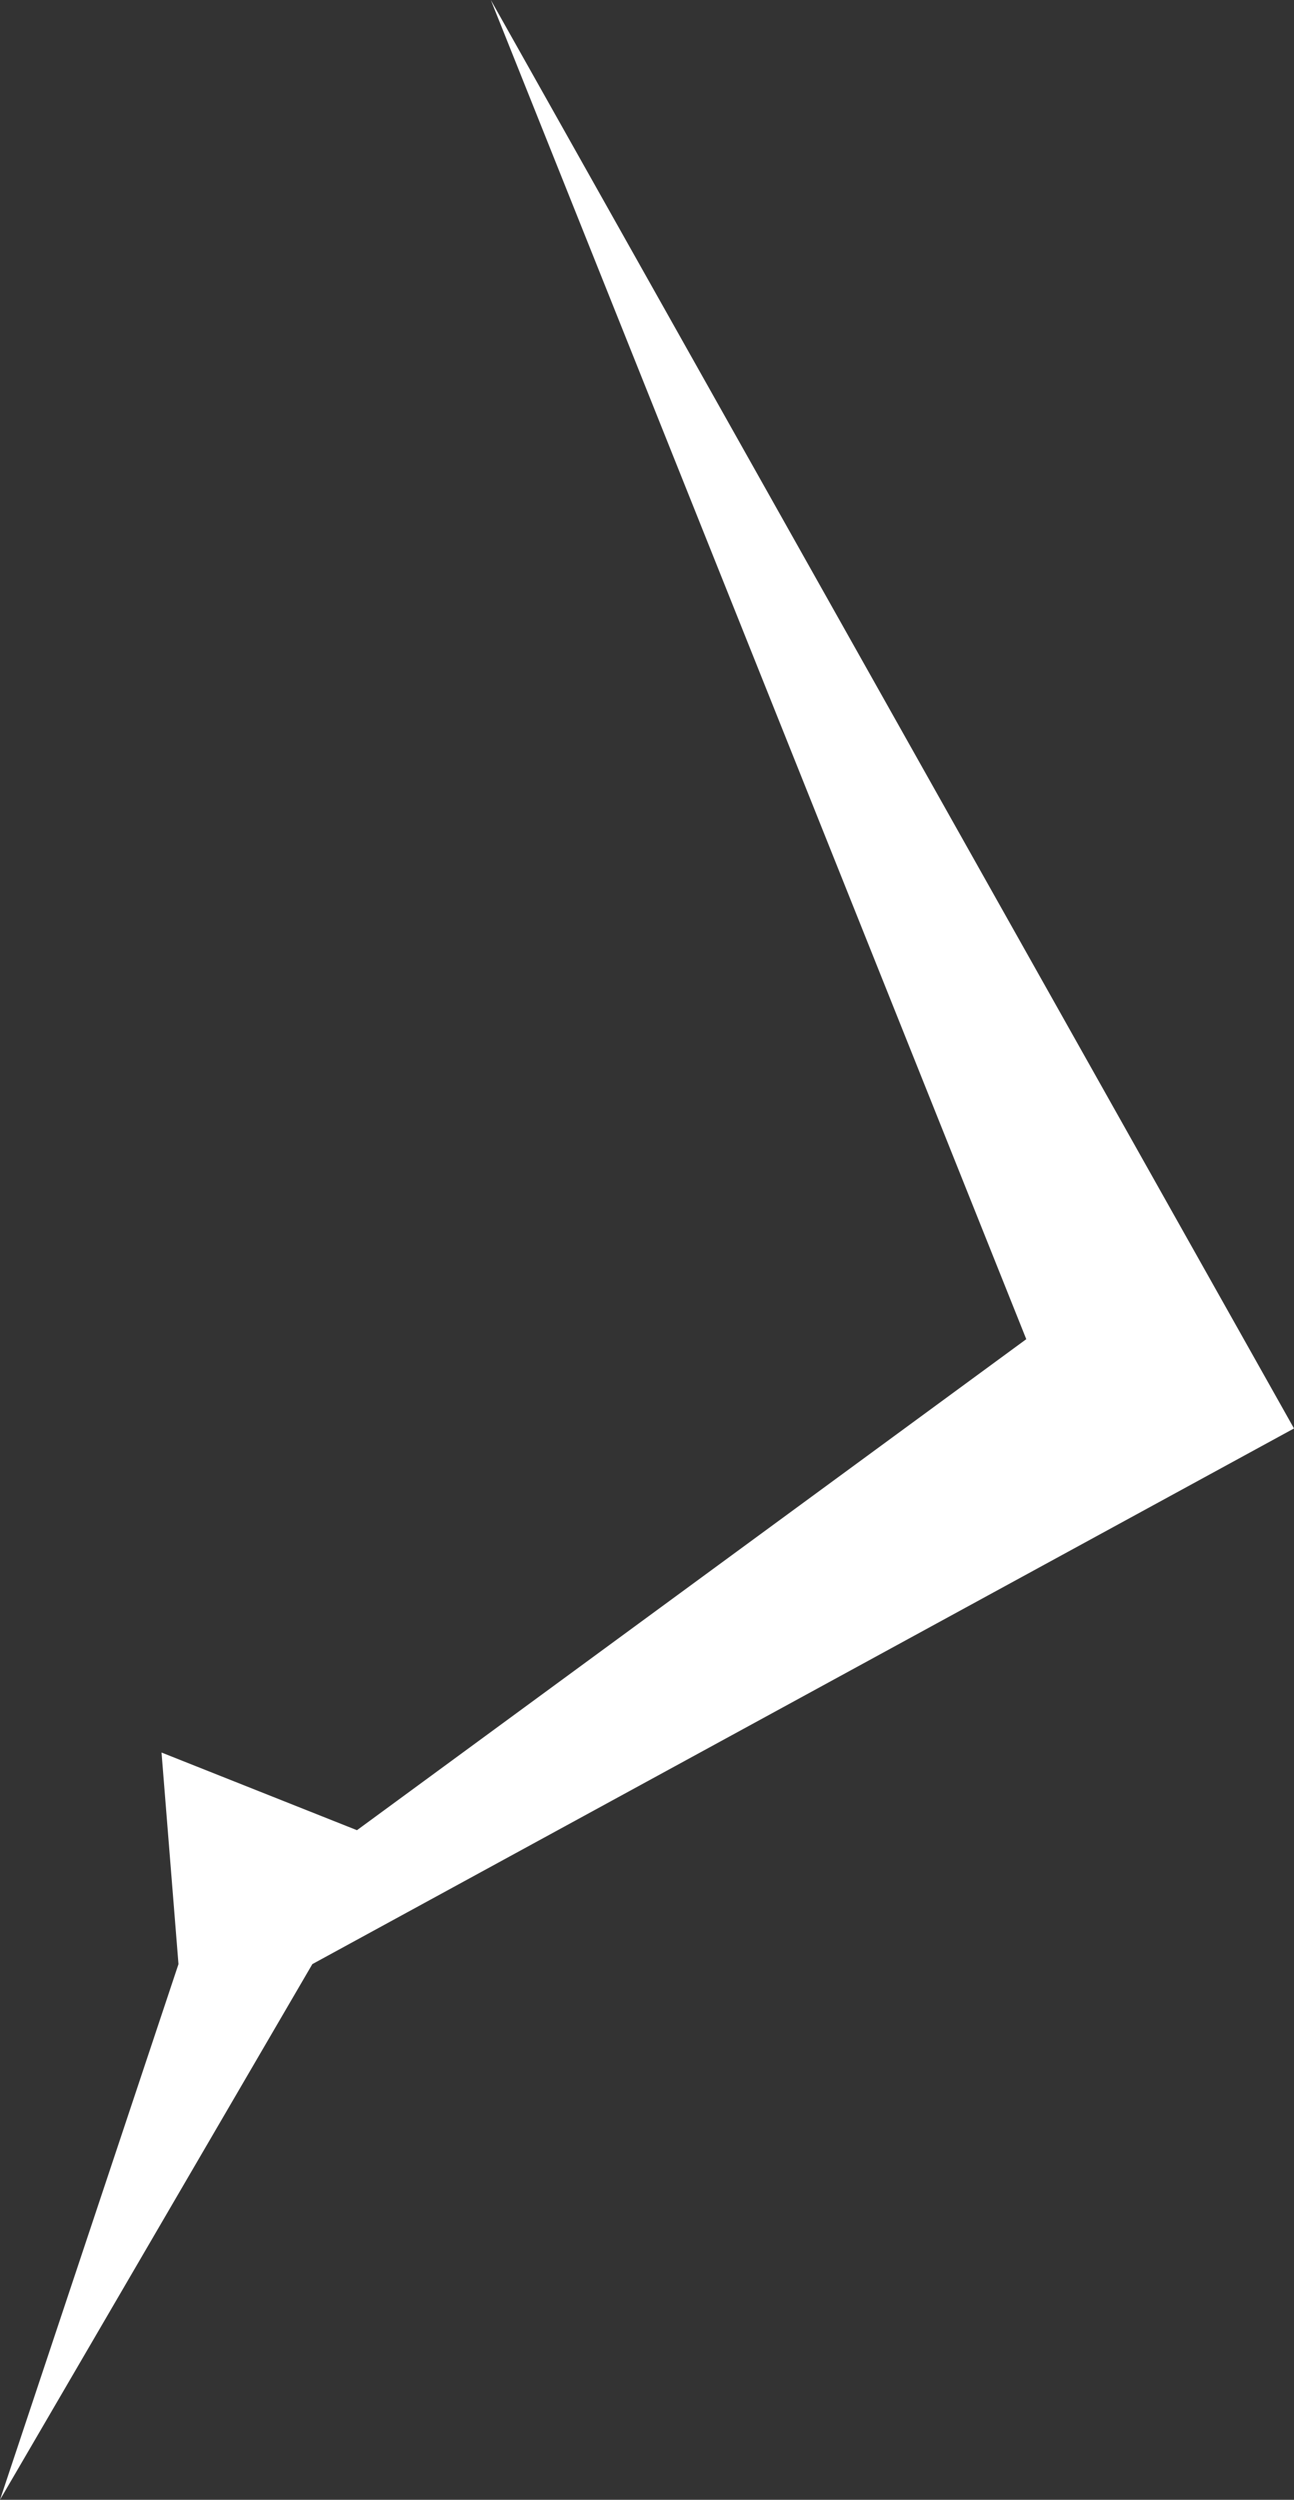 <svg xmlns="http://www.w3.org/2000/svg" width="29" height="56" viewBox="0 0 29 56">
  <rect x="0" y="0" width="29" height="56" fill="#333333" stroke="none"/>
  <defs>
    <style>
      .cls-1 {
        fill: #fff;
        fill-rule: evenodd;
      }
    </style>
  </defs>
  <path id="mark_b_r.svg" class="cls-1" d="M1132,1006l18,32-22,12-7,12,4-12-0.38-4.74L1129,1047l15-11Z" transform="translate(-1121 -1006)"/>
</svg>
